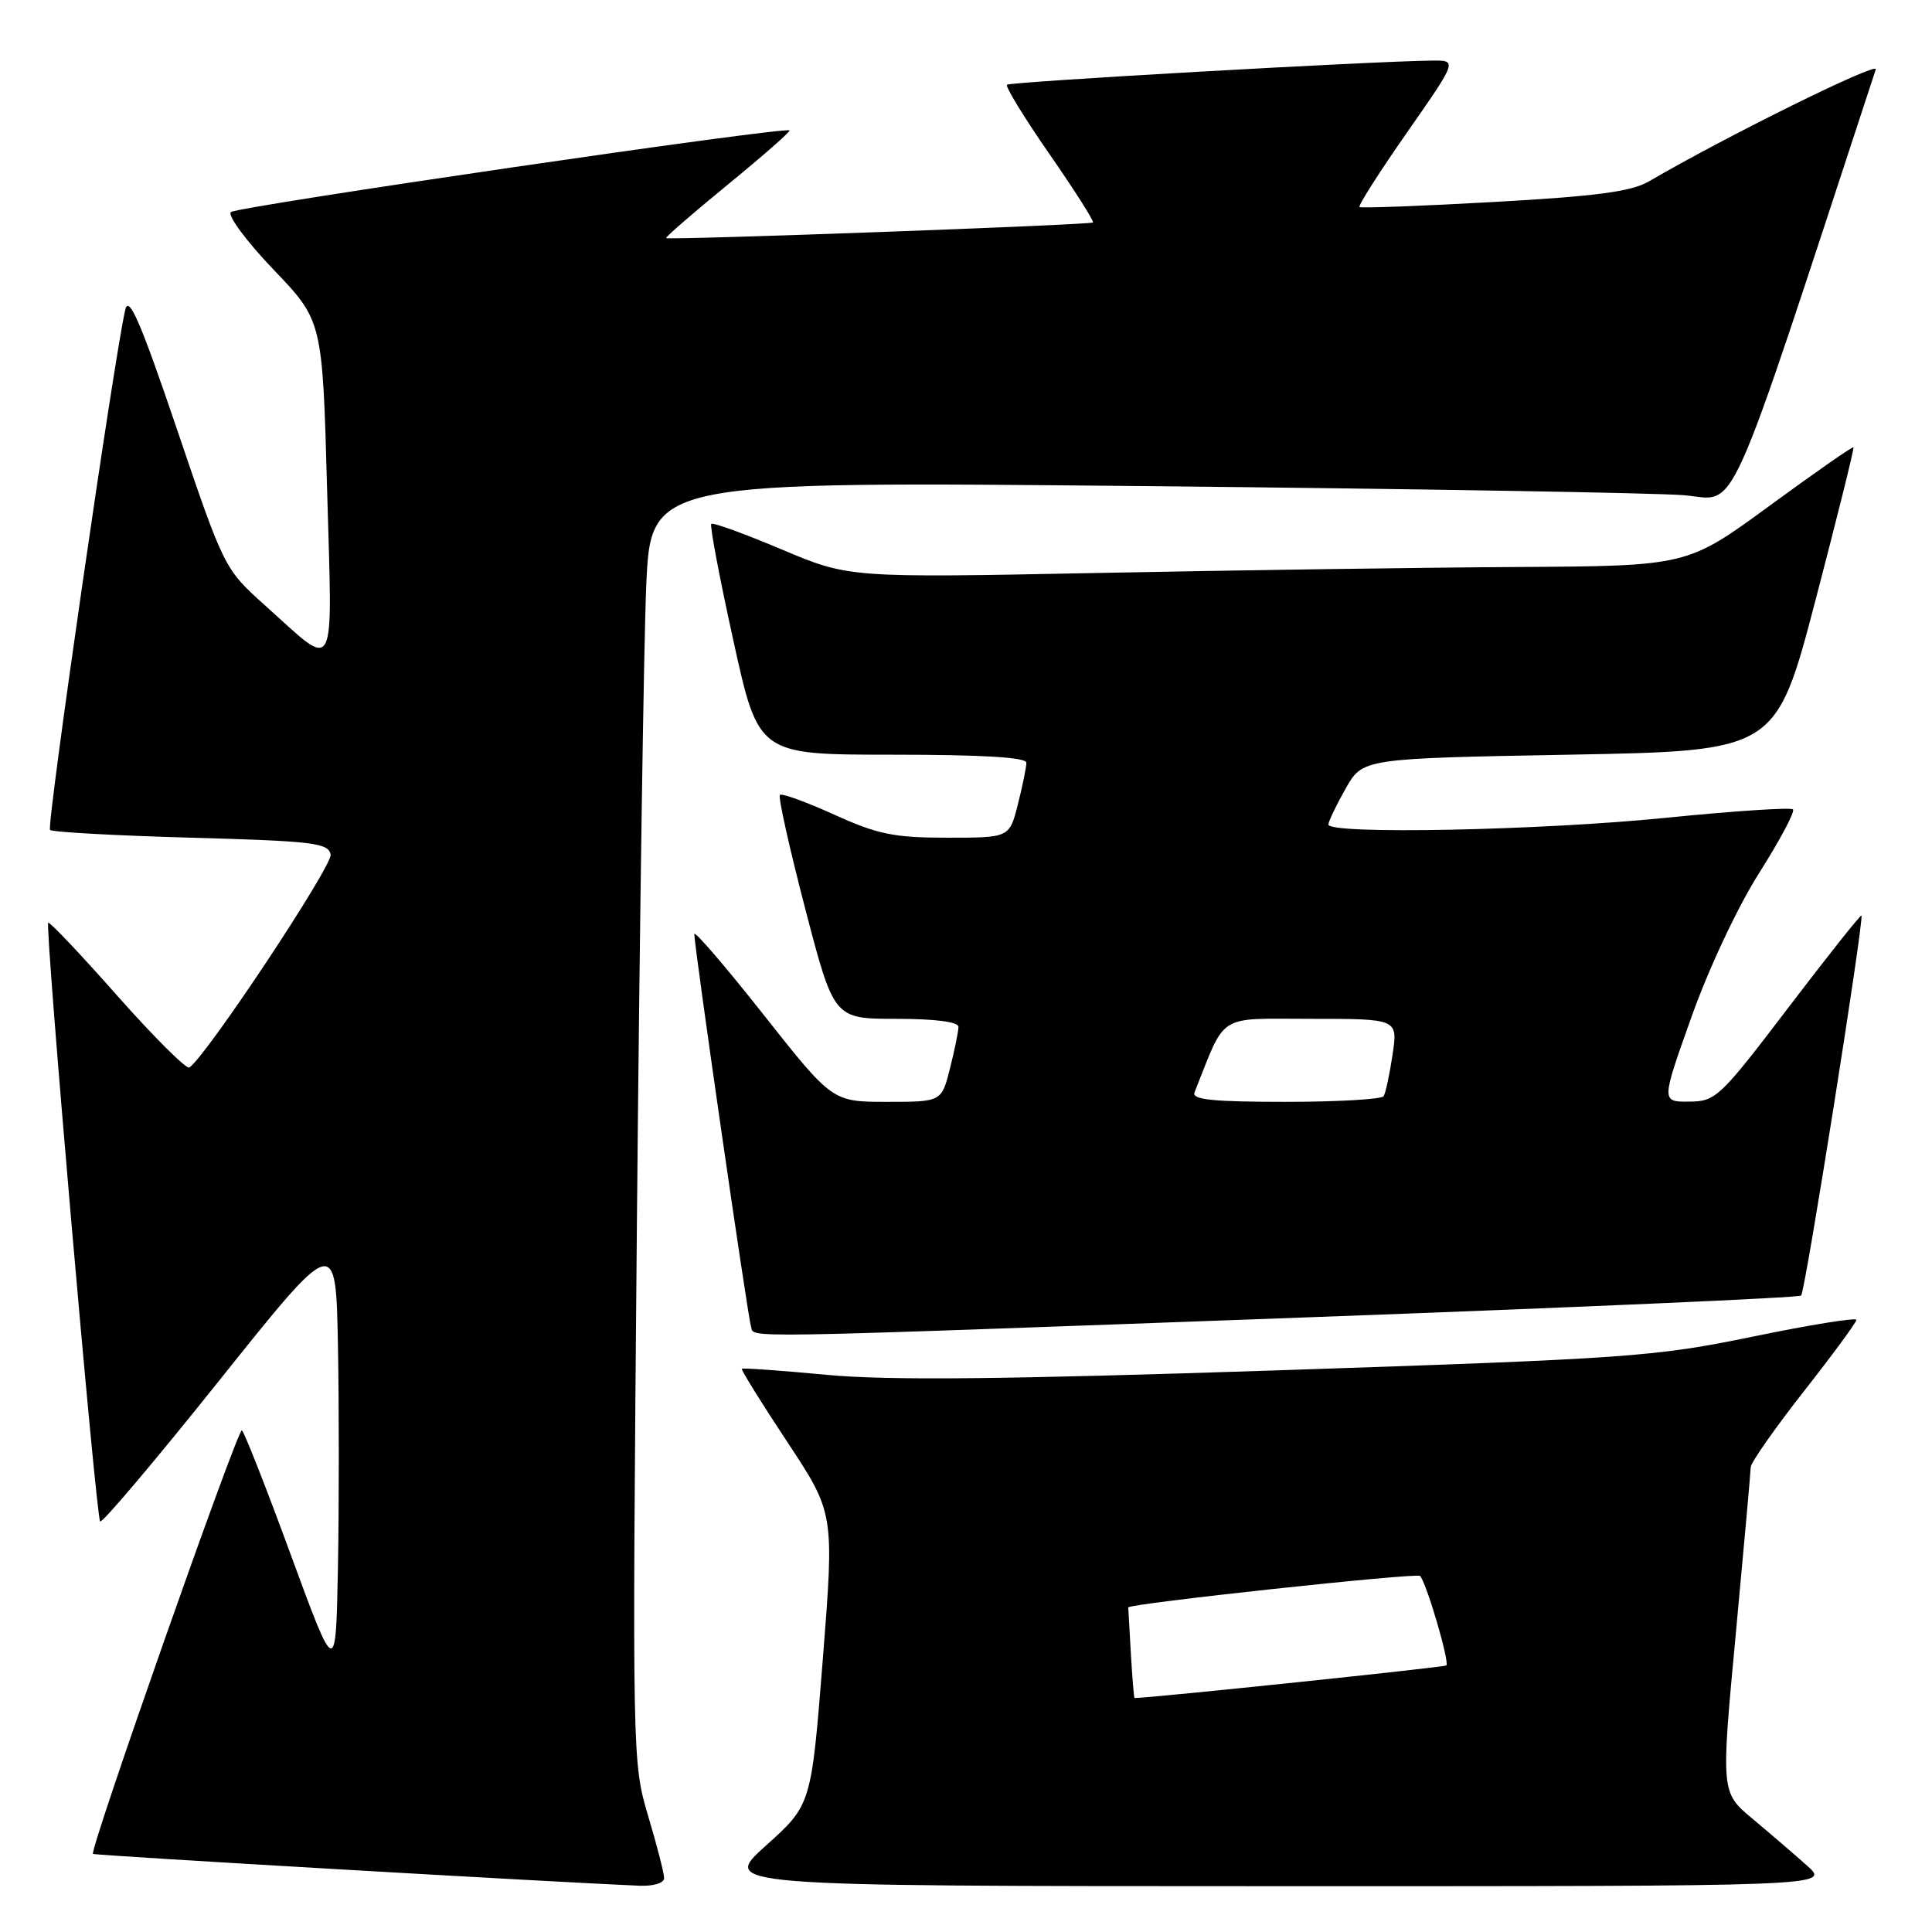 <?xml version="1.0" encoding="UTF-8" standalone="no"?>
<!DOCTYPE svg PUBLIC "-//W3C//DTD SVG 1.1//EN" "http://www.w3.org/Graphics/SVG/1.1/DTD/svg11.dtd" >
<svg xmlns="http://www.w3.org/2000/svg" xmlns:xlink="http://www.w3.org/1999/xlink" version="1.1" viewBox="0 0 256 256">
 <g >
 <path fill="currentColor"
d=" M 88.00 248.86 C 88.00 248.23 87.05 244.52 85.88 240.61 C 83.78 233.57 83.77 232.84 84.39 162.50 C 84.74 123.45 85.30 85.26 85.63 77.63 C 86.24 63.77 86.24 63.77 151.37 64.41 C 187.19 64.76 219.49 65.31 223.15 65.62 C 230.38 66.23 228.34 70.76 248.55 9.19 C 248.92 8.09 228.66 18.09 218.50 24.03 C 216.17 25.39 211.57 26.00 198.00 26.76 C 188.38 27.30 180.34 27.60 180.14 27.43 C 179.94 27.25 182.77 22.81 186.44 17.55 C 193.10 8.00 193.10 8.00 189.80 8.03 C 181.95 8.10 133.84 10.83 133.43 11.23 C 133.19 11.47 135.73 15.62 139.07 20.43 C 142.41 25.25 145.00 29.32 144.82 29.48 C 144.46 29.81 88.63 31.84 88.26 31.55 C 88.13 31.44 91.81 28.25 96.45 24.45 C 101.09 20.65 104.76 17.43 104.62 17.28 C 104.06 16.73 31.46 27.35 30.60 28.10 C 30.11 28.54 32.64 31.95 36.22 35.70 C 42.73 42.50 42.73 42.50 43.34 64.78 C 44.05 90.18 44.75 88.86 35.11 80.21 C 29.74 75.39 29.70 75.31 23.47 56.94 C 18.67 42.78 17.08 39.08 16.61 41.00 C 15.23 46.65 6.14 109.47 6.63 109.97 C 6.92 110.26 15.33 110.72 25.32 111.00 C 41.52 111.45 43.51 111.69 43.81 113.23 C 44.09 114.71 27.22 140.13 25.08 141.45 C 24.69 141.69 20.39 137.41 15.53 131.93 C 10.68 126.44 6.57 122.10 6.39 122.27 C 5.93 122.74 12.72 201.05 13.27 201.60 C 13.53 201.87 20.67 193.42 29.12 182.84 C 44.50 163.60 44.50 163.60 44.78 178.30 C 44.93 186.39 44.93 199.59 44.78 207.64 C 44.50 222.27 44.50 222.27 38.55 206.07 C 35.29 197.17 32.36 189.72 32.05 189.53 C 31.51 189.20 11.83 245.17 12.32 245.65 C 12.52 245.86 74.03 249.43 84.75 249.87 C 86.60 249.94 88.00 249.51 88.00 248.86 Z  M 239.46 247.22 C 237.78 245.72 234.53 242.93 232.22 241.00 C 228.03 237.50 228.03 237.50 230.00 216.50 C 231.08 204.95 231.97 195.01 231.98 194.41 C 231.99 193.81 235.14 189.31 238.98 184.41 C 242.83 179.51 245.98 175.22 245.98 174.89 C 245.99 174.55 239.81 175.55 232.25 177.11 C 219.22 179.79 215.94 180.02 169.50 181.57 C 133.06 182.78 117.68 182.94 109.51 182.17 C 103.47 181.60 98.42 181.24 98.30 181.37 C 98.17 181.50 100.87 185.86 104.31 191.05 C 110.55 200.50 110.55 200.50 109.03 219.83 C 107.50 239.15 107.50 239.15 101.50 244.54 C 95.50 249.92 95.50 249.92 169.00 249.93 C 242.50 249.94 242.50 249.94 239.46 247.22 Z  M 172.83 174.57 C 208.76 173.25 238.39 171.95 238.66 171.67 C 239.20 171.14 247.04 121.70 246.65 121.32 C 246.53 121.19 242.17 126.68 236.96 133.52 C 227.89 145.43 227.35 145.95 223.81 145.97 C 220.12 146.00 220.12 146.00 224.13 134.75 C 226.41 128.33 230.27 120.12 233.12 115.64 C 235.86 111.31 237.87 107.53 237.58 107.25 C 237.29 106.96 229.73 107.46 220.78 108.36 C 204.14 110.04 175.99 110.60 176.02 109.25 C 176.03 108.84 177.05 106.70 178.30 104.50 C 180.56 100.50 180.56 100.50 207.95 100.00 C 235.33 99.50 235.33 99.50 240.57 79.50 C 243.45 68.50 245.71 59.40 245.59 59.27 C 245.47 59.14 240.47 62.63 234.47 67.02 C 223.57 75.00 223.57 75.00 201.03 75.13 C 188.64 75.20 163.65 75.56 145.50 75.92 C 112.50 76.57 112.50 76.57 103.57 72.80 C 98.66 70.73 94.46 69.20 94.25 69.42 C 94.03 69.63 95.35 76.60 97.18 84.90 C 100.50 100.00 100.50 100.00 118.25 100.00 C 130.06 100.00 136.00 100.35 136.00 101.06 C 136.00 101.64 135.50 104.11 134.88 106.56 C 133.76 111.00 133.76 111.00 125.52 111.00 C 118.46 111.00 116.31 110.56 110.53 107.94 C 106.82 106.26 103.58 105.08 103.34 105.33 C 103.09 105.58 104.60 112.35 106.69 120.39 C 110.50 135.00 110.50 135.00 118.75 135.00 C 123.88 135.00 127.00 135.40 127.00 136.06 C 127.00 136.64 126.50 139.11 125.88 141.56 C 124.76 146.00 124.76 146.00 117.53 146.00 C 110.30 146.00 110.30 146.00 101.15 134.42 C 96.12 128.05 92.00 123.26 92.00 123.77 C 92.00 125.50 99.08 174.49 99.51 175.75 C 100.05 177.32 95.55 177.40 172.83 174.57 Z  M 149.84 219.00 C 149.65 215.70 149.50 212.99 149.50 212.99 C 149.50 212.50 187.73 208.37 188.16 208.82 C 189.01 209.69 192.10 220.23 191.65 220.68 C 191.41 220.92 152.65 224.97 150.34 225.00 C 150.25 225.00 150.03 222.30 149.84 219.00 Z  M 158.28 144.75 C 162.52 134.11 161.11 135.00 173.72 135.00 C 185.23 135.00 185.23 135.00 184.52 139.75 C 184.13 142.36 183.60 144.84 183.34 145.25 C 183.09 145.66 177.24 146.00 170.33 146.00 C 160.70 146.00 157.90 145.71 158.28 144.75 Z "/>
</g>
</svg>
